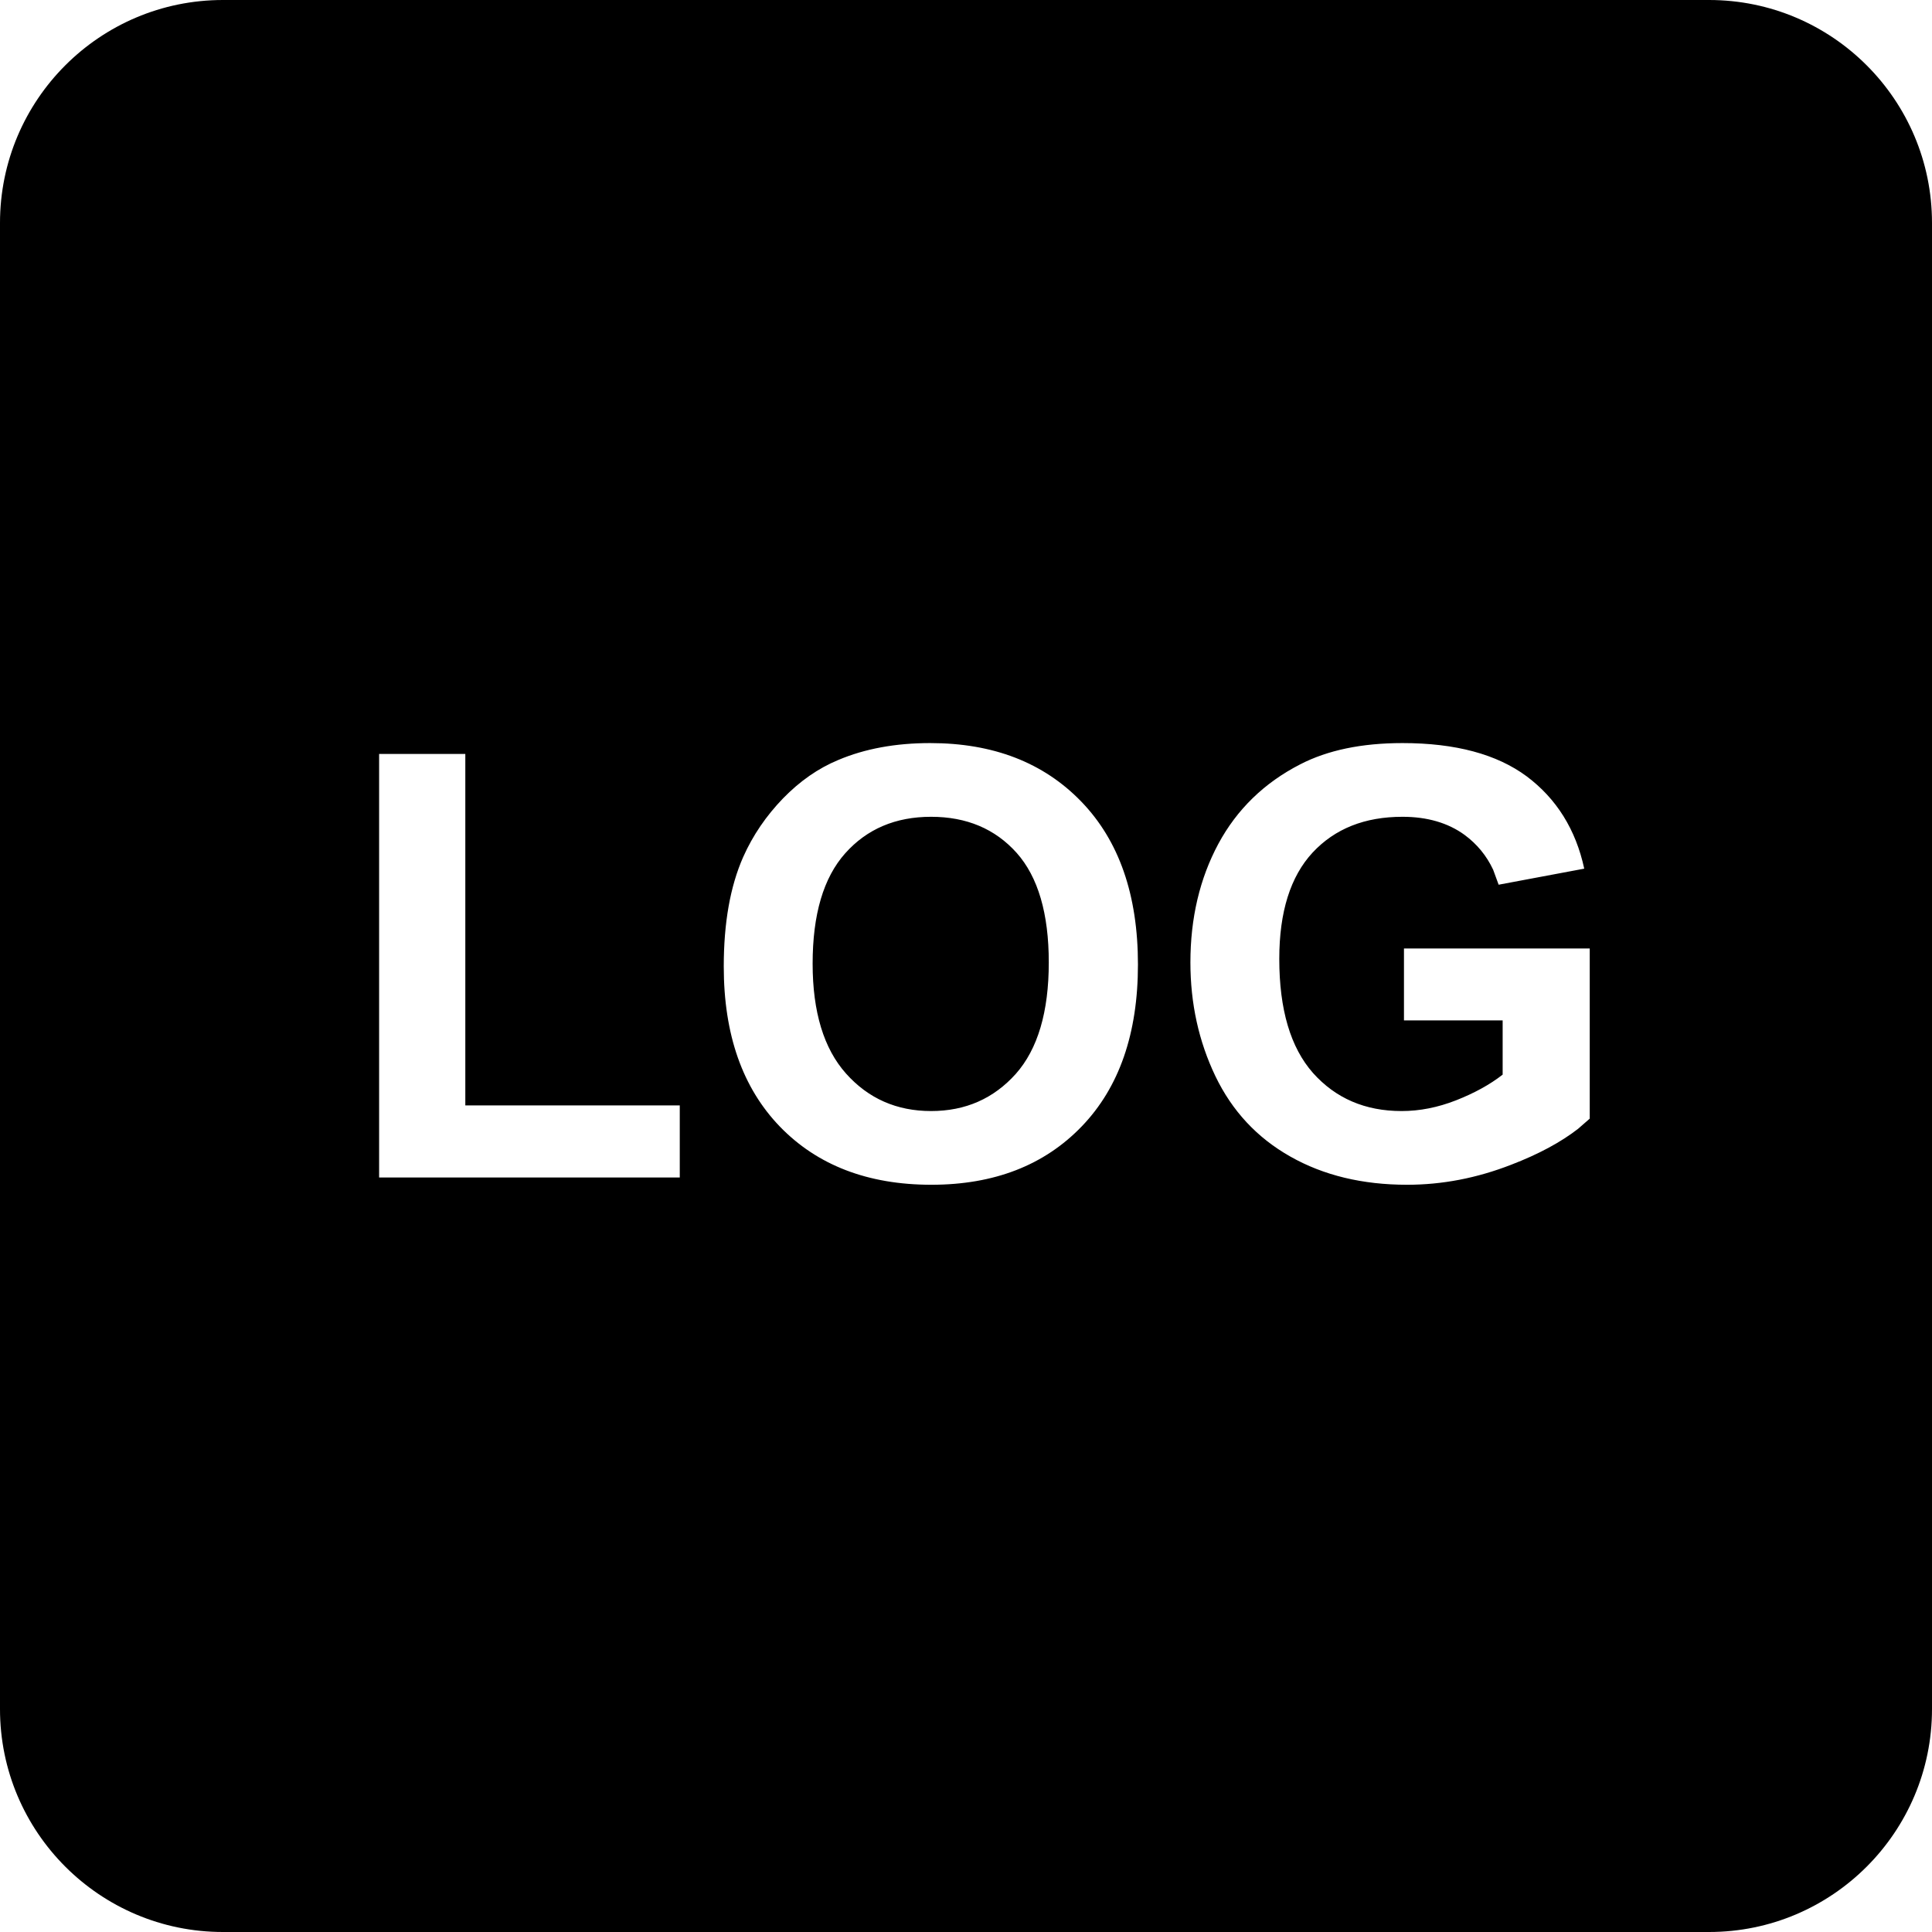 <?xml version="1.0" encoding="UTF-8"?>
<svg width="13px" height="13px" viewBox="0 0 13 13" version="1.1" xmlns="http://www.w3.org/2000/svg" xmlns:xlink="http://www.w3.org/1999/xlink">
    <title>Solid/Log</title>
    <g id="Page-1" stroke="none" stroke-width="1" fill="none" fill-rule="evenodd">
        <g id="Objects" transform="translate(-238, -73)" fill="#000000" fill-rule="nonzero">
            <g id="Combined-Shape" transform="translate(237, 72)">
                <path d="M12.5,1 C13.328,1 14,1.672 14,2.5 L14,12.5 C14,13.328 13.328,14 12.5,14 L2.5,14 C1.672,14 1,13.328 1,12.5 L1,2.5 C1,1.672 1.672,1 2.5,1 L12.5,1 Z M7.259,6 C7.026,6 6.819,6.038 6.64,6.114 C6.505,6.17 6.382,6.256 6.269,6.372 C6.156,6.489 6.066,6.62 6.001,6.766 C5.913,6.965 5.87,7.211 5.87,7.503 C5.87,7.961 5.996,8.32 6.248,8.581 C6.5,8.841 6.84,8.972 7.267,8.972 C7.689,8.972 8.027,8.841 8.279,8.579 C8.531,8.317 8.657,7.954 8.657,7.49 C8.657,7.022 8.53,6.657 8.276,6.394 C8.022,6.131 7.683,6 7.259,6 Z M10.437,6 C10.162,6 9.933,6.048 9.749,6.143 C9.507,6.267 9.323,6.446 9.198,6.678 C9.073,6.911 9.01,7.177 9.01,7.476 C9.01,7.752 9.066,8.007 9.178,8.241 C9.291,8.476 9.459,8.656 9.682,8.782 C9.906,8.909 10.168,8.972 10.468,8.972 C10.705,8.972 10.938,8.927 11.169,8.837 C11.354,8.766 11.503,8.685 11.618,8.596 L11.697,8.527 L11.697,7.382 L10.447,7.382 L10.447,7.866 L11.111,7.866 L11.111,8.231 C11.024,8.299 10.919,8.356 10.797,8.404 C10.674,8.452 10.553,8.476 10.431,8.476 C10.185,8.476 9.987,8.39 9.835,8.22 C9.684,8.049 9.608,7.794 9.608,7.452 C9.608,7.136 9.683,6.898 9.832,6.737 C9.982,6.576 10.183,6.496 10.437,6.496 C10.604,6.496 10.744,6.537 10.855,6.618 C10.939,6.68 11.003,6.758 11.047,6.852 L11.084,6.953 L11.66,6.845 C11.603,6.581 11.473,6.374 11.273,6.224 C11.072,6.075 10.794,6 10.437,6 Z M4.131,6.073 L3.551,6.073 L3.551,8.923 L5.574,8.923 L5.574,8.438 L4.131,8.438 L4.131,6.073 Z M7.265,6.496 C7.504,6.496 7.696,6.577 7.841,6.739 C7.985,6.901 8.057,7.147 8.057,7.476 C8.057,7.809 7.983,8.059 7.835,8.226 C7.686,8.392 7.497,8.476 7.265,8.476 C7.034,8.476 6.843,8.392 6.693,8.224 C6.543,8.056 6.468,7.809 6.468,7.484 C6.468,7.153 6.541,6.906 6.687,6.742 C6.833,6.578 7.026,6.496 7.265,6.496 Z"></path>
            </g>
        </g>
    </g>
</svg>